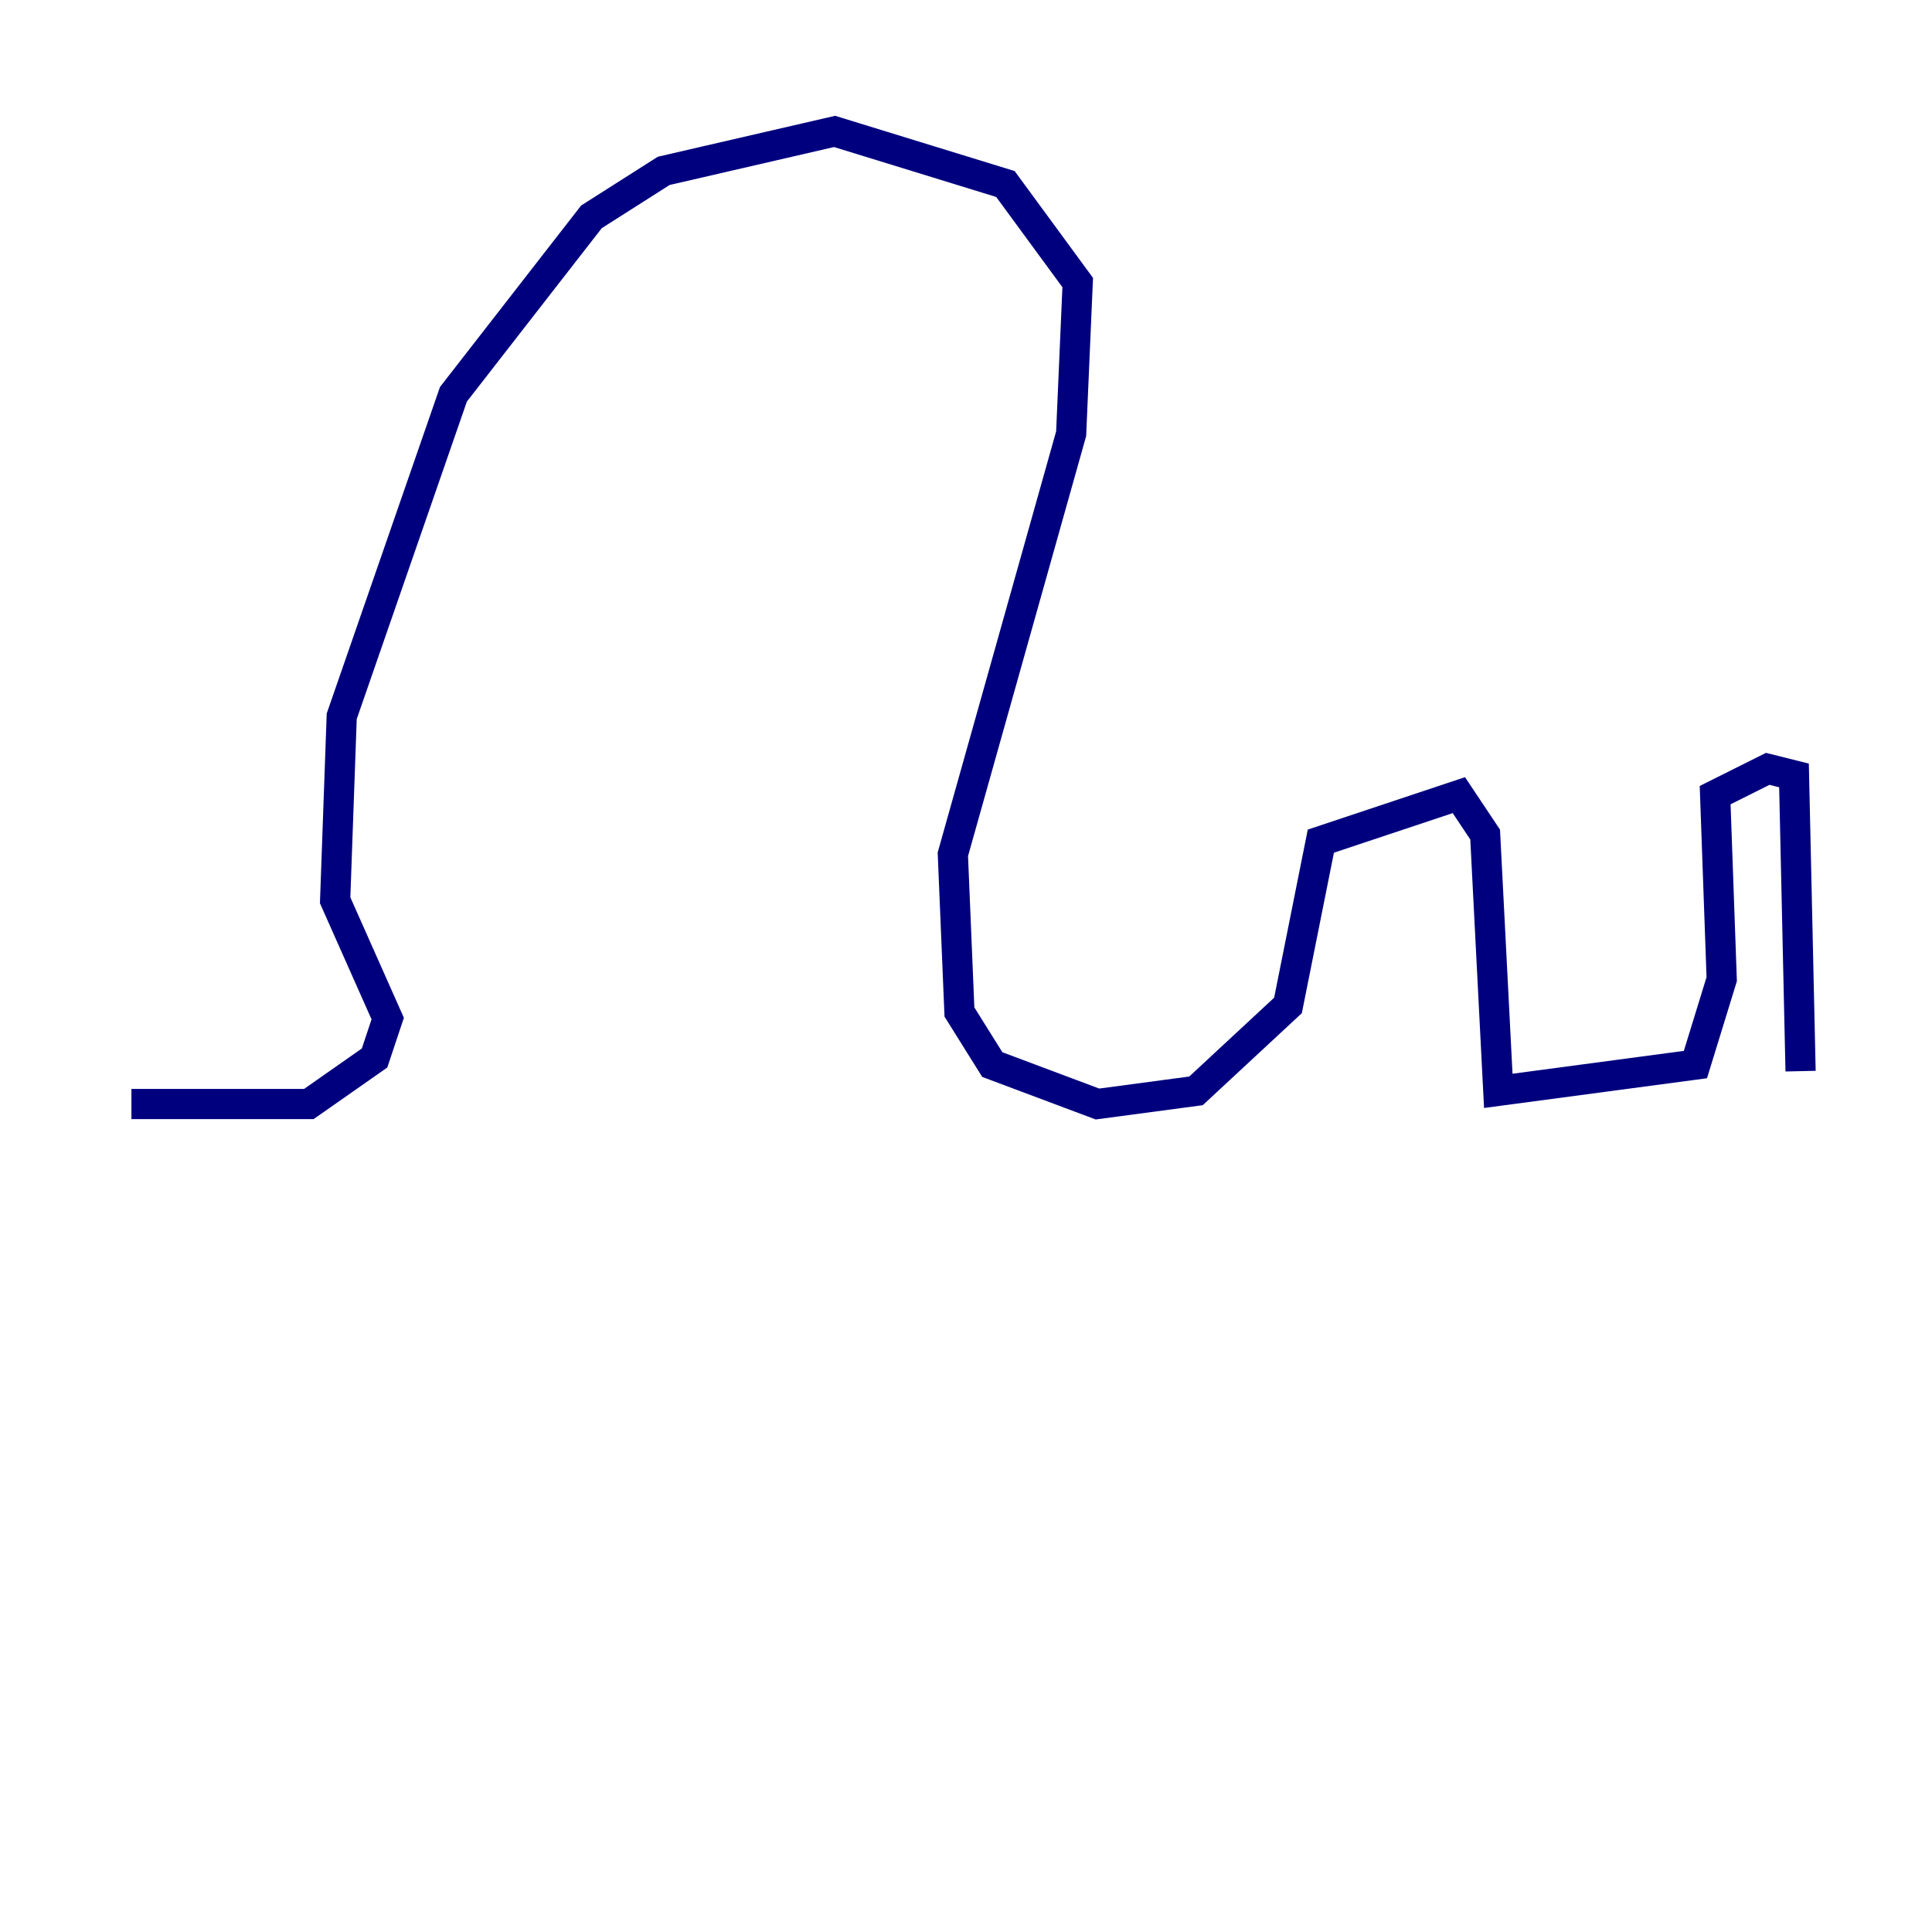 <?xml version="1.0" encoding="utf-8" ?>
<svg baseProfile="tiny" height="128" version="1.2" viewBox="0,0,128,128" width="128" xmlns="http://www.w3.org/2000/svg" xmlns:ev="http://www.w3.org/2001/xml-events" xmlns:xlink="http://www.w3.org/1999/xlink"><defs /><polyline fill="none" points="8.707,73.143 20.463,73.143 24.816,70.095 25.687,67.483 22.204,59.646 22.64,47.456 30.041,26.122 39.184,14.367 43.973,11.32 55.292,8.707 66.612,12.191 71.401,18.721 70.966,28.735 63.129,56.599 63.565,67.048 65.742,70.531 72.707,73.143 79.238,72.272 85.333,66.612 87.51,55.728 96.653,52.68 98.395,55.292 99.265,72.272 112.326,70.531 114.068,64.871 113.633,52.68 117.116,50.939 118.857,51.374 119.293,70.966" stroke="#00007f" stroke-width="2" /></svg>